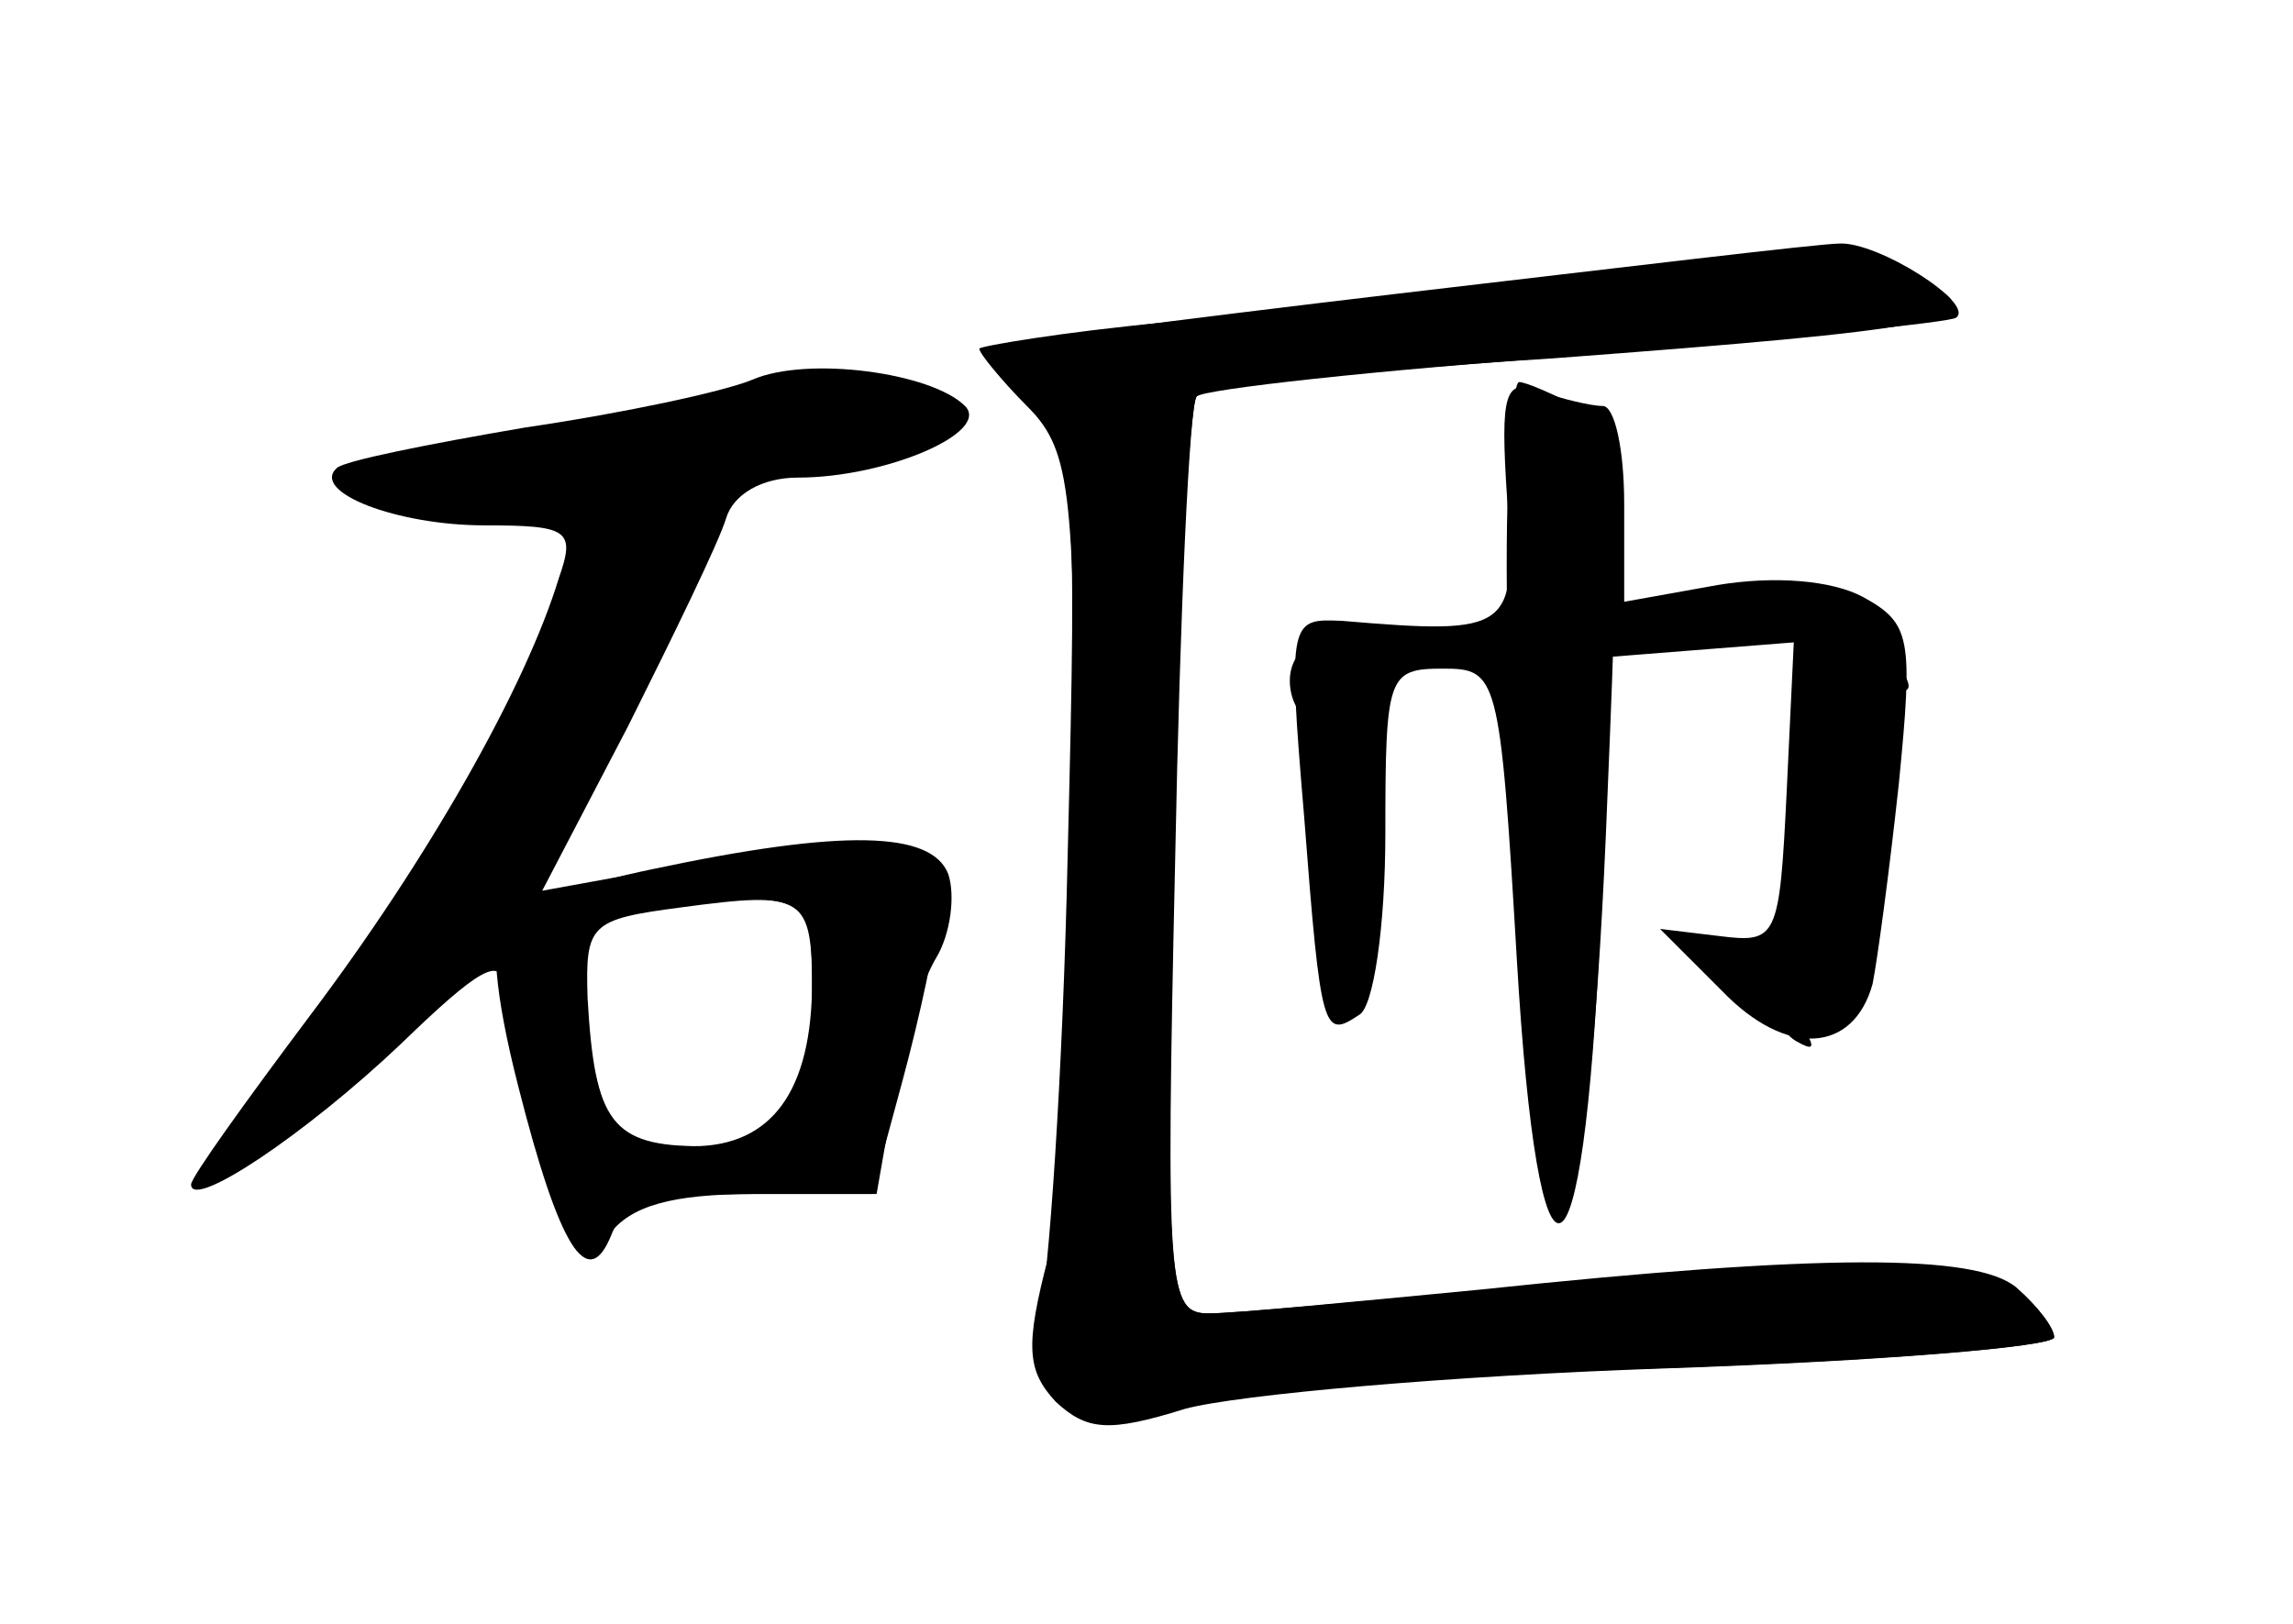 <?xml version="1.0" standalone="no"?>
<!DOCTYPE svg PUBLIC "-//W3C//DTD SVG 20010904//EN"
 "http://www.w3.org/TR/2001/REC-SVG-20010904/DTD/svg10.dtd">
<svg version="1.0" xmlns="http://www.w3.org/2000/svg"
 width="96pt" height="68pt" viewBox="0 0 96 68"
 preserveAspectRatio="xMidYMid meet">
<g transform="translate(0,68) scale(0.1,-0.1)" fill="#000000" stroke="none">
<g id="part-0" class="char-part">
  <path d="M620 560 c-30 -4 -90 -11 -132 -15 -43 -4 -78 -10 -78 -11 0 -2 9
-13 21 -25 19 -19 20 -29 16 -187 -2 -92 -8 -179 -12 -194 -9 -35 20 -53 62
-37 15 6 103 13 196 16 92 3 167 9 167 13 0 4 -7 13 -15 20 -17 14 -76 14
-220 0 -55 -5 -108 -10 -119 -10 -17 0 -18 10 -15 189 2 104 7 192 10 195 3 4
71 11 150 16 160 12 182 16 159 30 -17 11 -108 11 -190 0z"/>
  <path d="M315 521 c-12 -5 -54 -14 -95 -20 -41 -7 -76 -14 -79 -17 -11 -10 25
-24 62 -24 35 0 38 -2 31 -22 -14 -46 -55 -118 -104 -183 -27 -36 -50 -68 -50
-71 0 -11 48 21 88 59 32 31 42 37 43 24 2 -19 1 -17 18 -77 11 -39 14 -42 26
-27 9 12 26 17 61 17 l49 0 13 48 c7 26 14 58 15 72 2 23 -1 25 -38 24 -22 0
-60 -4 -84 -9 l-44 -8 36 69 c19 38 38 77 41 87 3 10 15 17 30 17 37 0 81 19
70 30 -14 14 -66 21 -89 11z m25 -256 c0 -53 -8 -65 -46 -65 -38 0 -45 10 -48
62 -1 31 1 33 39 38 52 7 55 5 55 -35z"/>
  <path d="M631 471 c4 -55 2 -57 -69 -51 -22 1 -23 1 -16 -82 7 -91 8 -93 23
-83 6 3 11 37 11 76 0 66 1 69 24 69 23 0 24 -2 31 -121 9 -154 28 -147 35 14
l5 112 38 3 38 3 -3 -63 c-3 -61 -4 -63 -28 -60 l-25 3 26 -26 c27 -28 55 -26
63 3 2 10 7 47 11 84 6 61 5 67 -15 78 -13 7 -37 9 -61 5 l-39 -7 0 41 c0 23
-4 41 -9 41 -5 0 -17 3 -26 6 -15 6 -17 0 -14 -45z"/>
</g>
<g id="part-1" class="char-part">
  <path d="M238 502 c-95 -17 -115 -32 -43 -32 39 0 45 -3 45 -21 0 -33 -65
-149 -116 -207 -25 -28 -41 -52 -36 -52 14 0 69 46 107 89 40 45 106 168 99
185 -4 9 10 16 46 22 28 5 52 14 53 19 3 15 -59 14 -155 -3z"/>
</g>
<g id="part-2" class="char-part">
  <path d="M273 316 c-29 -6 -56 -15 -62 -21 -6 -6 -4 -31 6 -70 17 -67 29 -87
39 -62 5 13 19 17 59 17 l52 0 7 40 c3 23 12 49 18 59 6 10 8 26 5 35 -7 18
-44 19 -124 2z m67 -47 c0 -46 -17 -69 -50 -69 -34 0 -37 4 -46 58 l-6 41 43
3 c56 4 59 3 59 -33z"/>
</g>
<g id="part-3" class="char-part">
  <path d="M585 557 c-93 -11 -171 -21 -173 -23 -2 -1 6 -12 17 -23 19 -19 21
-32 21 -167 0 -80 -5 -165 -11 -190 -10 -38 -9 -48 3 -61 13 -12 22 -13 54 -3
22 6 112 14 202 17 89 3 162 9 162 13 0 4 -7 13 -16 21 -17 14 -82 14 -224 -1
-52 -5 -103 -10 -114 -10 -17 0 -18 10 -14 190 2 104 6 191 9 194 3 3 75 11
160 17 85 7 156 14 158 16 8 6 -33 32 -49 31 -8 0 -91 -10 -185 -21z"/>
</g>
<g id="part-4" class="char-part">
  <path d="M631 423 c1 -54 4 -136 8 -183 10 -130 27 -76 34 107 6 143 5 153
-13 163 -10 5 -21 10 -24 10 -3 0 -6 -44 -5 -97z"/>
</g>
<g id="part-5" class="char-part">
  <path d="M731 431 c-9 -6 -7 -10 9 -14 17 -4 20 -10 15 -26 -3 -12 -3 -21 2
-21 5 0 7 -18 5 -40 -2 -22 -8 -40 -13 -40 -13 0 -11 -38 3 -46 7 -4 8 -3 4 4
-4 7 -1 12 8 12 9 0 16 5 16 11 0 5 -6 7 -12 4 -7 -4 -6 -1 2 7 16 14 22 98 8
98 -4 0 -8 4 -8 10 0 5 7 7 15 4 20 -8 19 -2 -5 26 -13 15 -20 18 -20 9 0 -10
-2 -11 -8 -2 -4 7 -13 9 -21 4z"/>
  <path d="M540 395 c0 -8 4 -15 8 -15 4 0 8 -27 7 -60 0 -33 4 -60 8 -60 11 0
6 119 -5 126 -4 3 -6 10 -3 15 4 5 1 9 -4 9 -6 0 -11 -7 -11 -15z"/>
</g>
</g>
</svg>